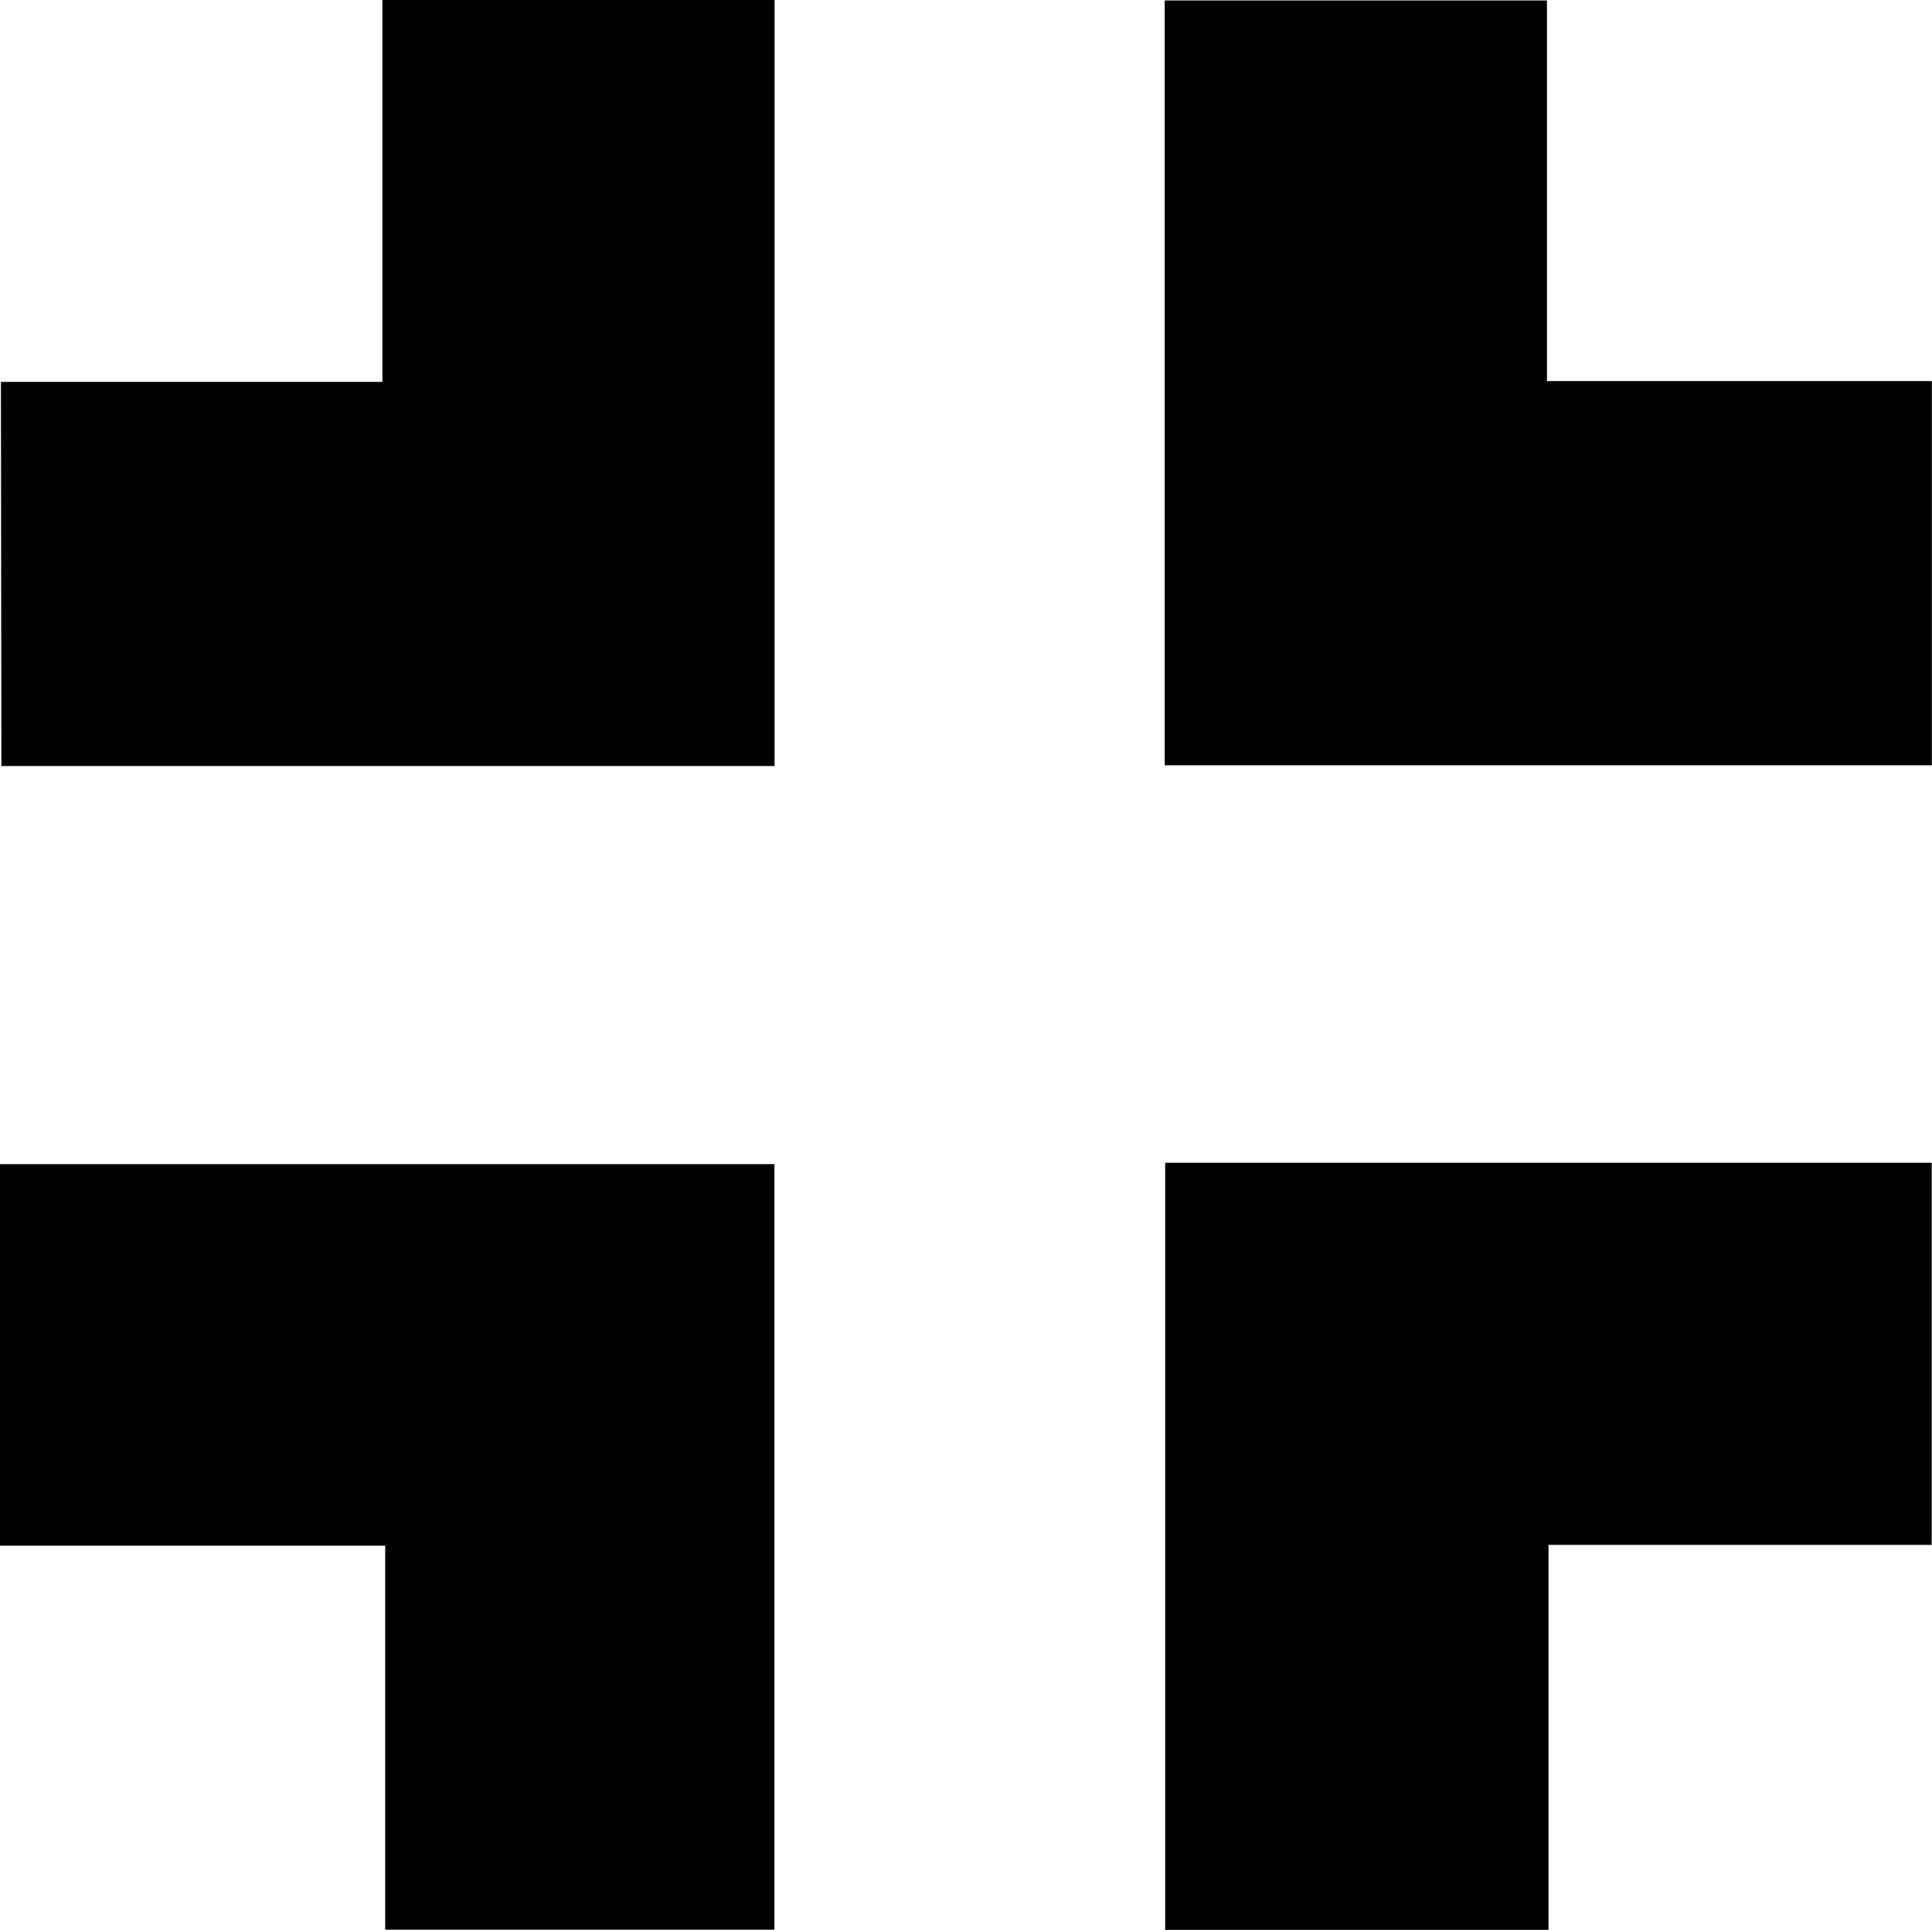 <svg id="Layer_1" data-name="Layer 1" xmlns="http://www.w3.org/2000/svg" viewBox="0 0 124.94 124.82"><path d="M-13.45,16.4H11.22V-8.3H36.58V41.25h-50Z" transform="translate(13.51 8.3)"/><path d="M11.4,91.68H-13.51V67H36.57v49.54H11.4Z" transform="translate(13.51 8.3)"/><path d="M111.42,16.35V41.2H61.81V-8.27H86.53V16.35Z" transform="translate(13.51 8.3)"/><path d="M61.84,66.91h49.57V91.63H86.63v24.9H61.84Z" transform="translate(13.51 8.3)"/></svg>
